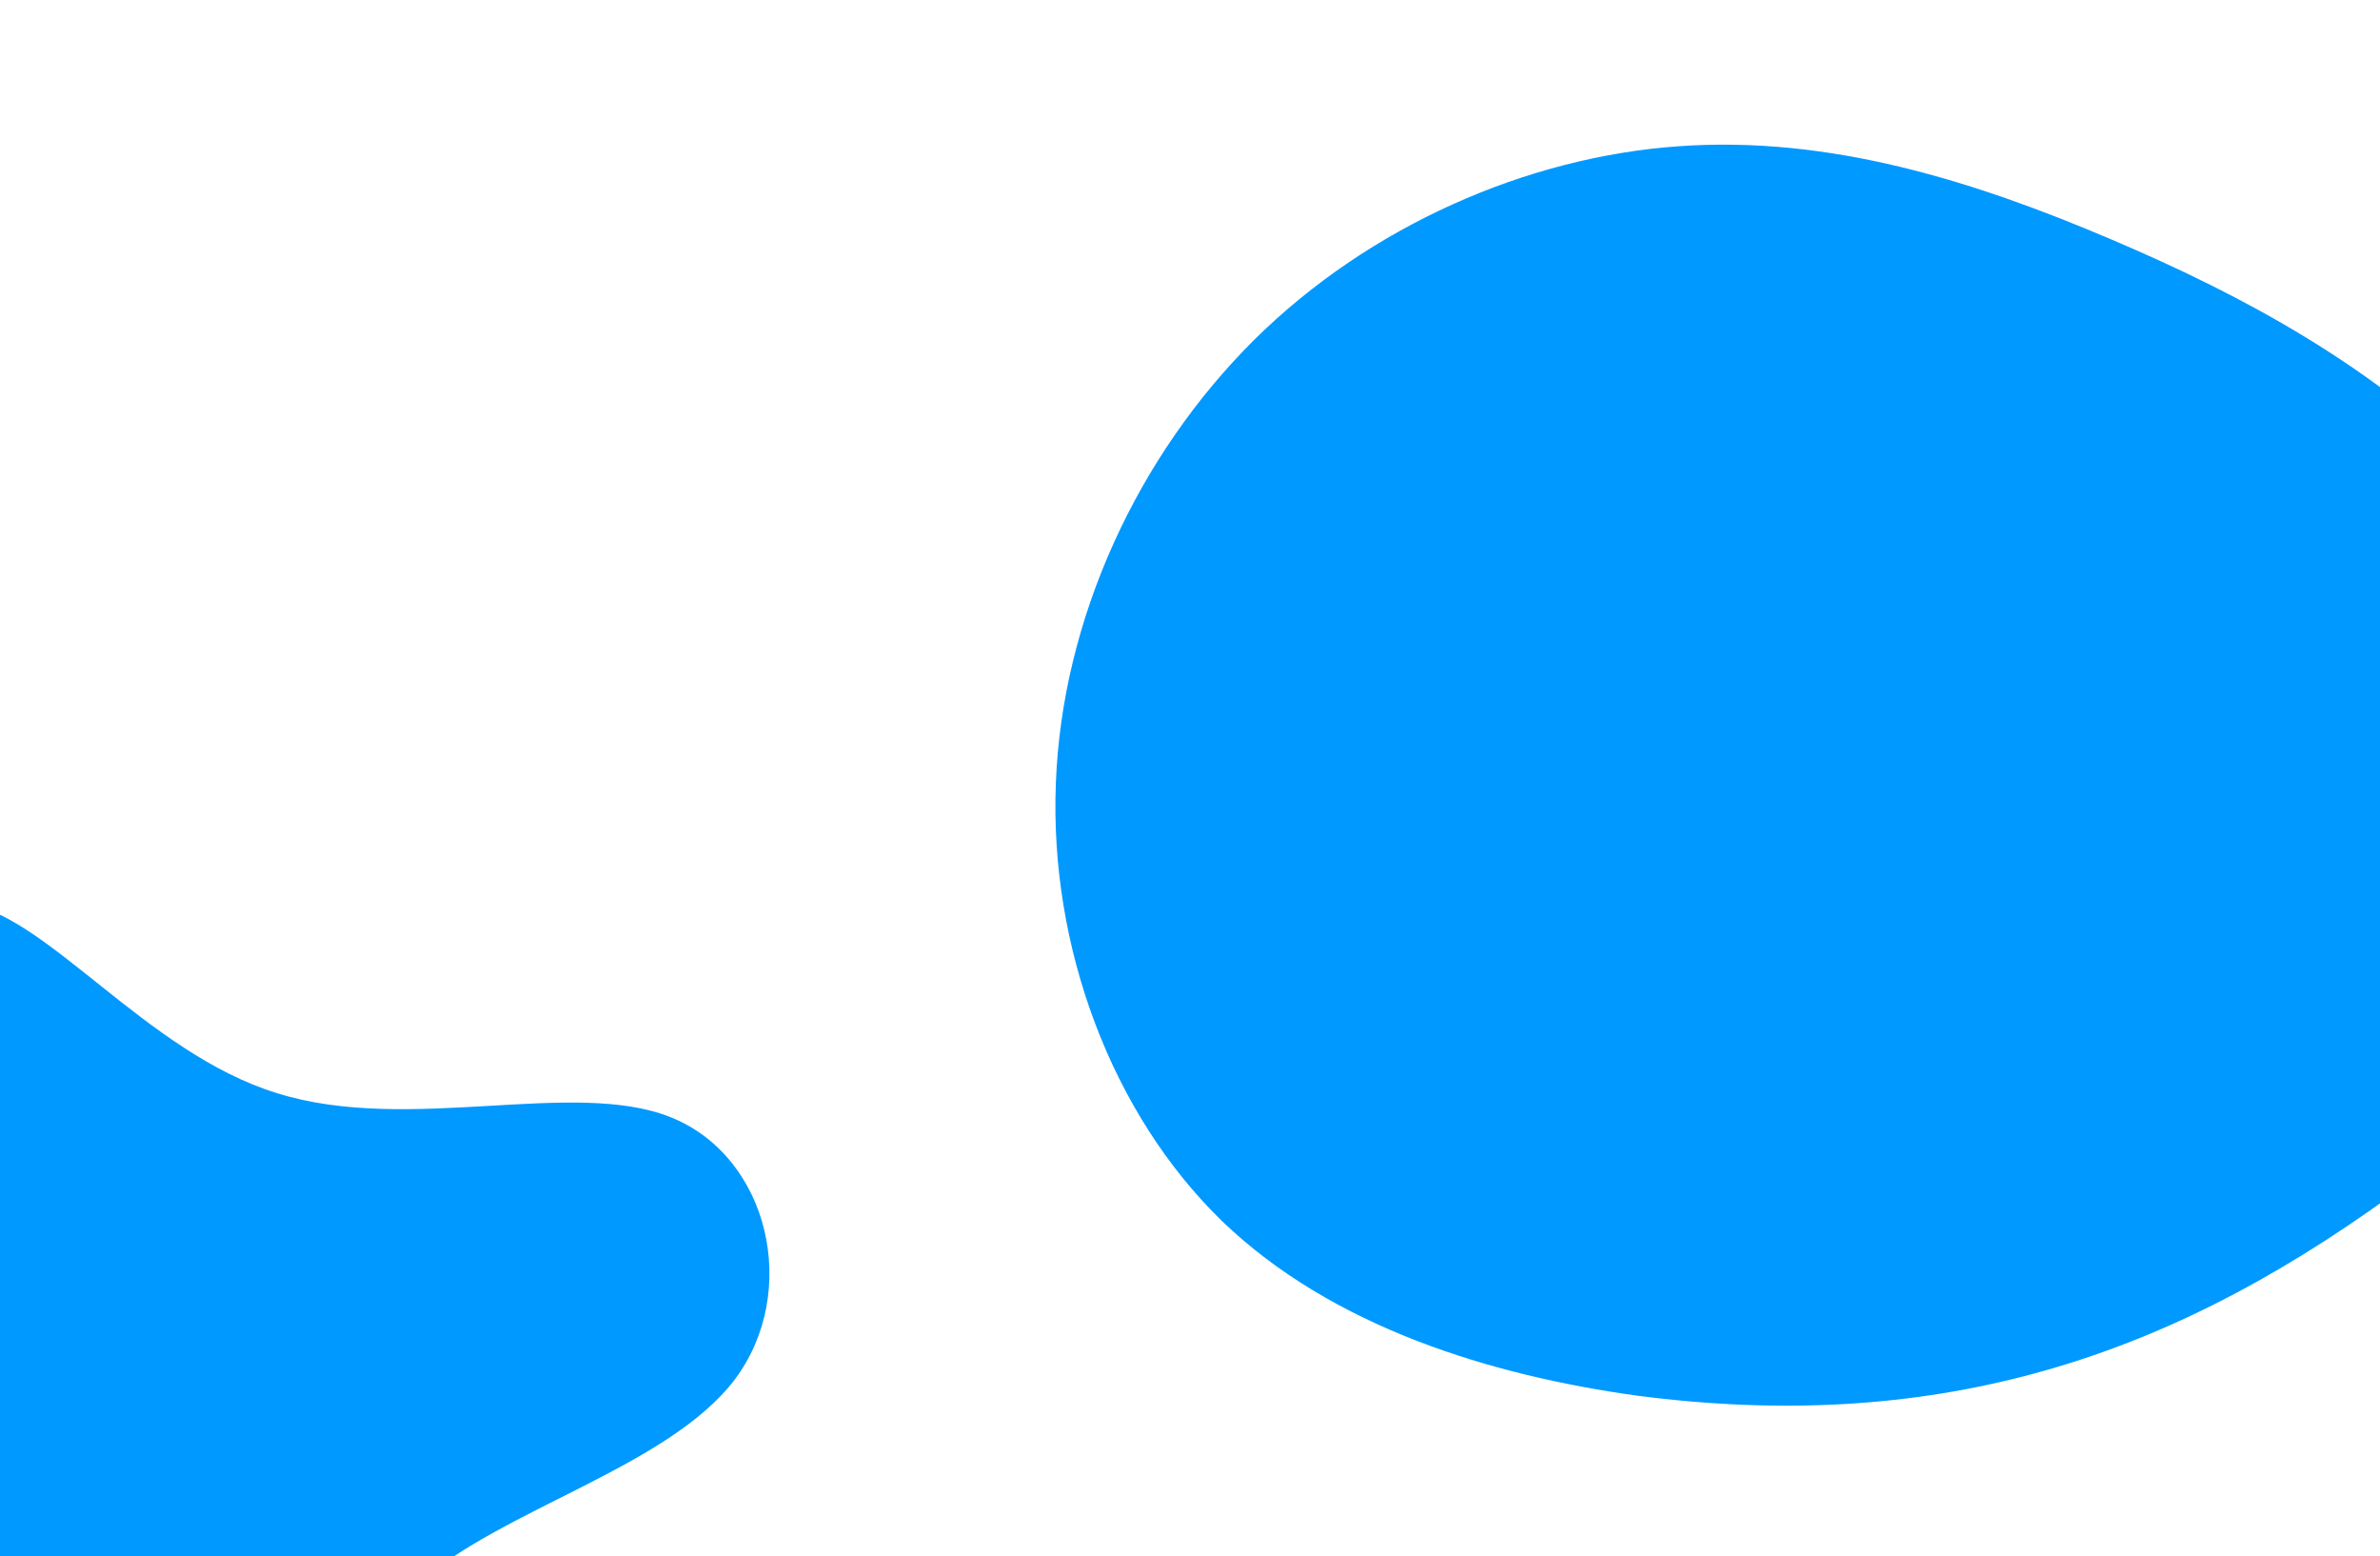 <svg width="1530" height="1000" viewBox="0 0 1530 1000" fill="none" xmlns="http://www.w3.org/2000/svg">
<g clip-path="url(#clip0)">
<path d="M430.991 717.95C494.314 743.131 514.715 829.989 472.38 886.556C429.553 942.968 323.34 969.416 268.495 1017.82C213.65 1066.22 209.858 1137.54 176.348 1170.42C142.839 1203.29 80.438 1198.51 33.411 1171.57C-13.124 1144.78 -43.46 1096.61 -80.457 1050.59C-117.121 1005.2 -159.463 962.263 -174.036 908.993C-188.61 855.722 -174.923 792.274 -146.97 721.663C-119.174 651.531 -77.112 574.237 -23.832 580.386C29.448 586.536 93.298 676.455 178.01 702.533C262.565 729.091 368.16 692.922 430.991 717.95Z" fill="#0099FF"/>
<path d="M1357.14 153.815C1444.65 191.057 1525.89 235.533 1595.53 304.79C1665.01 373.468 1722.28 467.083 1710.5 551.519C1697.97 635.532 1615.94 711.101 1538.19 767.539C1460.44 823.977 1386.37 861.44 1307.88 882.681C1229.38 903.922 1145.86 909.098 1052.54 896.978C959.66 884.123 856.818 853.393 785.408 784.602C714.589 715.655 674.61 608.803 678.762 503.397C682.755 397.412 731.47 292.718 806.244 218.434C880.585 144.885 982.01 100.855 1079.02 94C1176.61 86.989 1269.63 116.574 1357.14 153.815Z" fill="#0099FF"/>
</g>
<defs>
<clipPath id="clip0">
<rect width="1530" height="1000" fill="white"/>
</clipPath>
</defs>
</svg>
